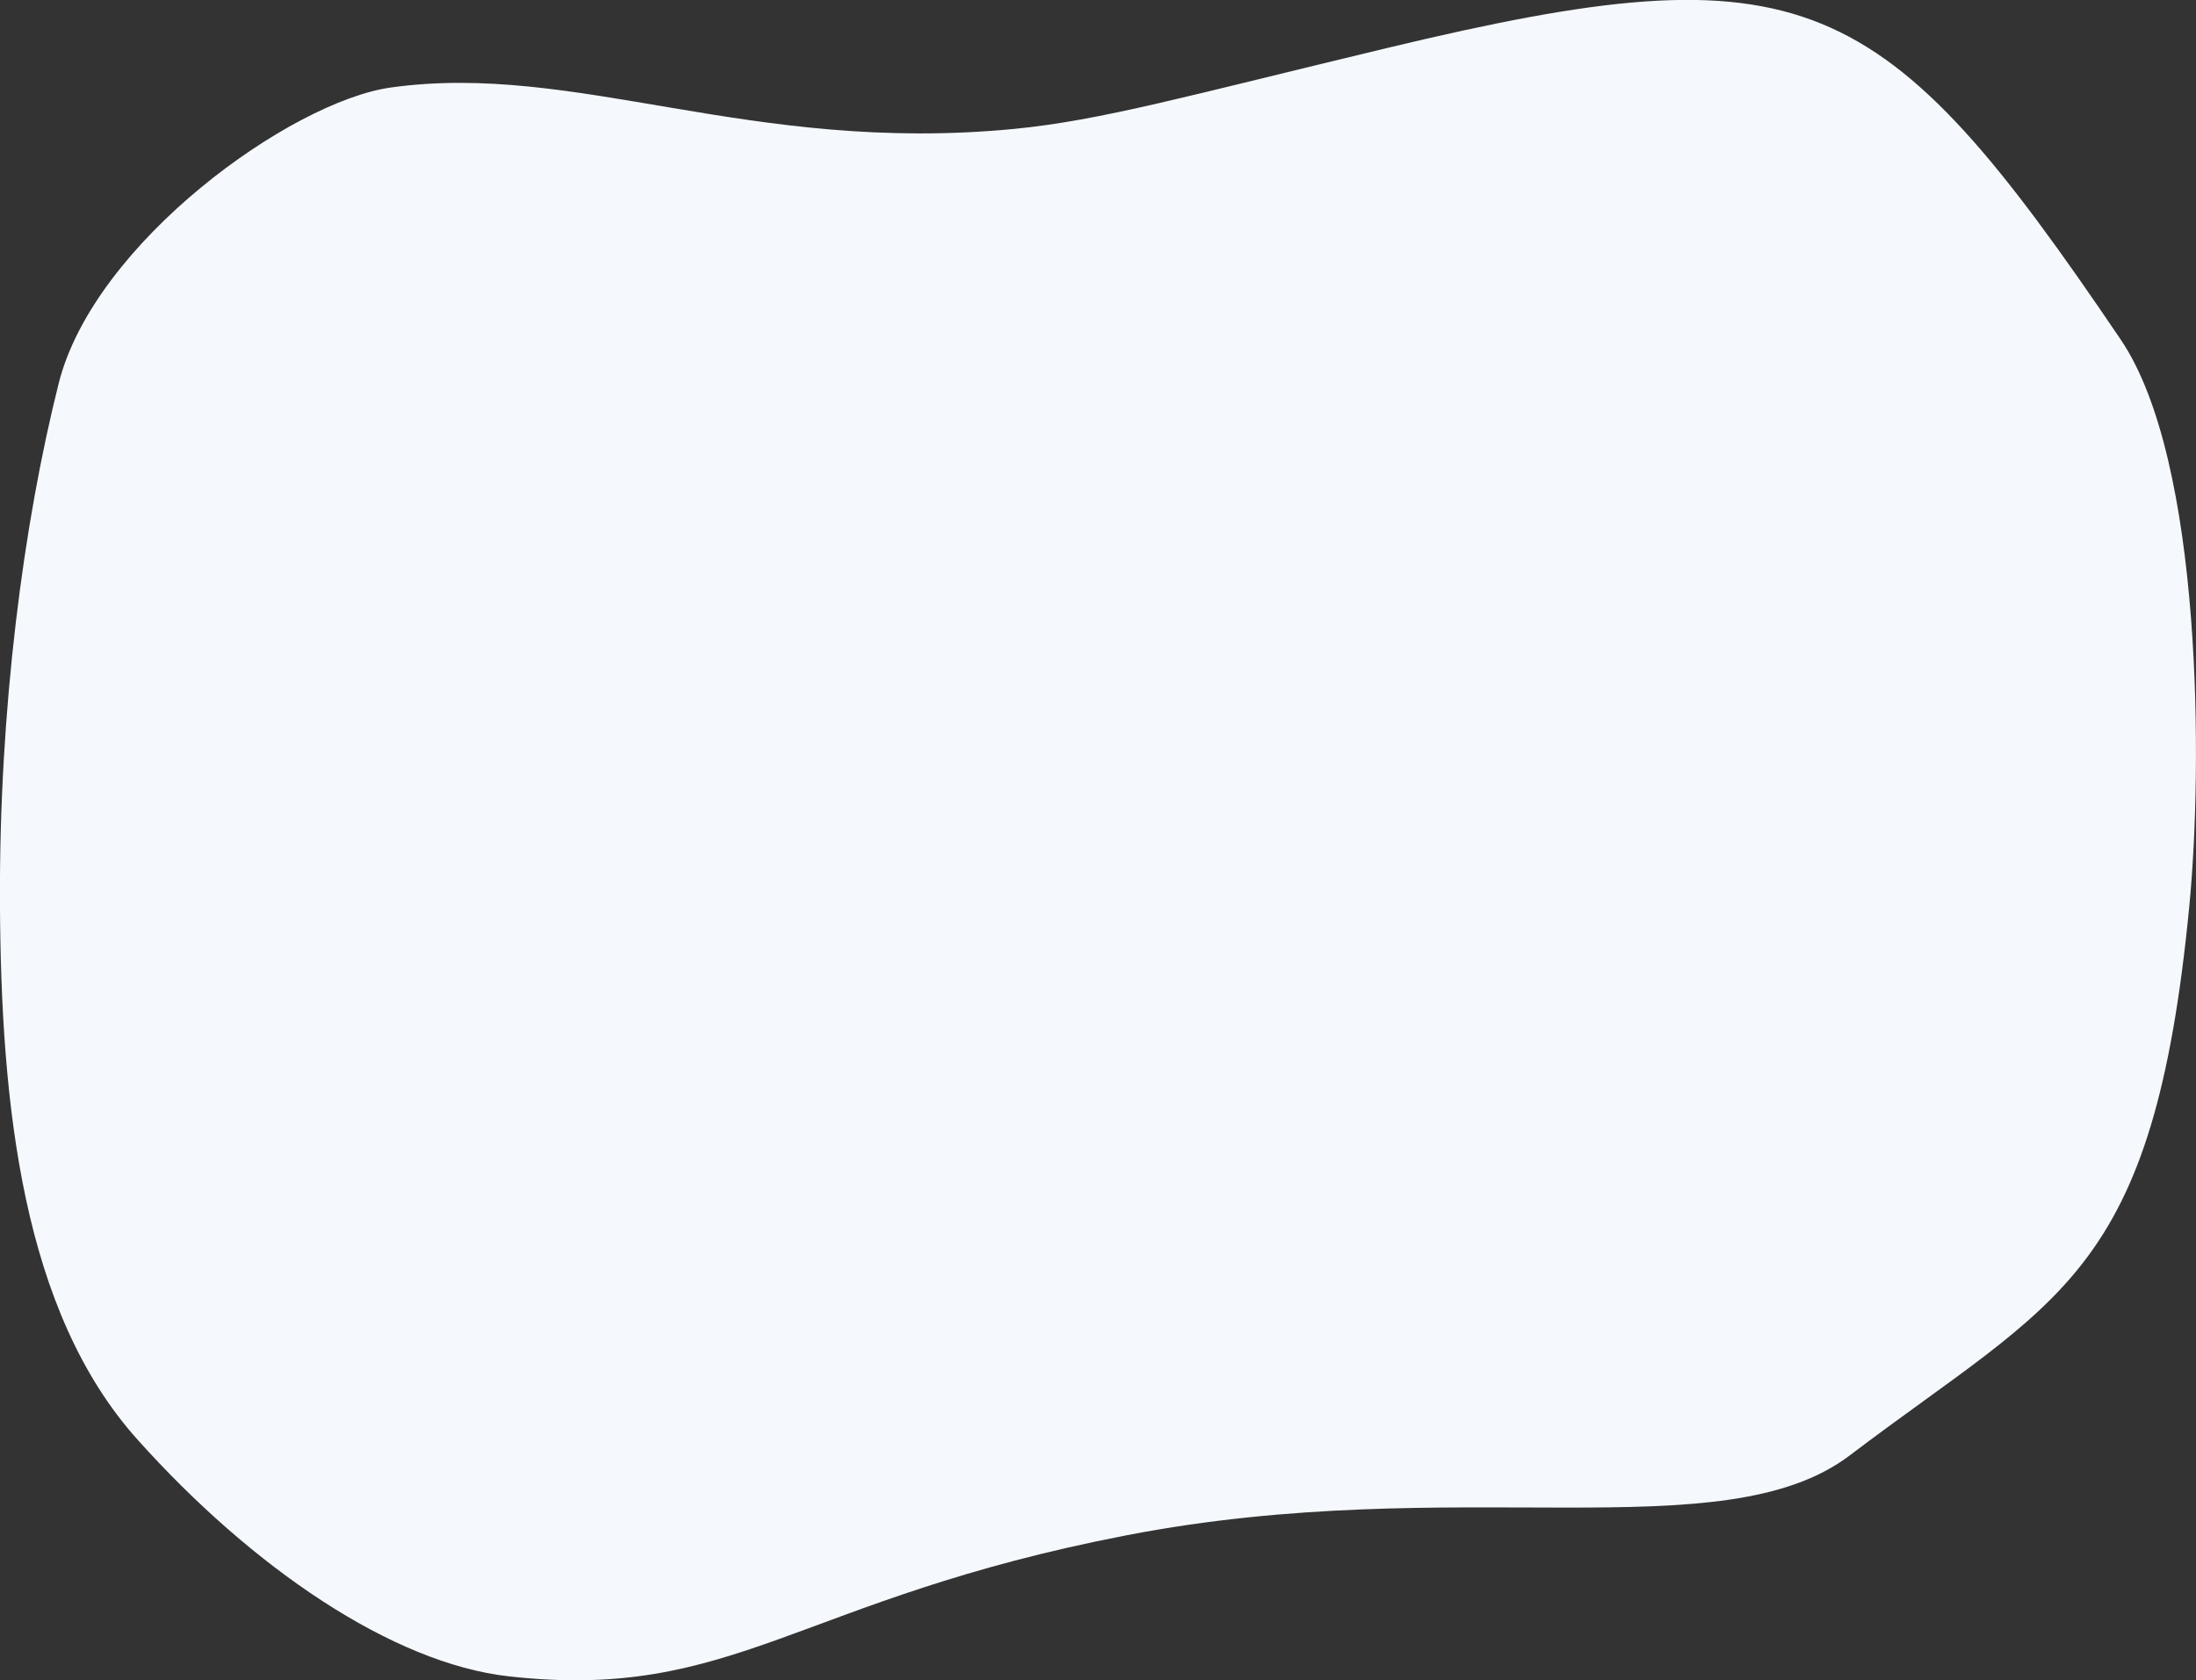 <svg xmlns="http://www.w3.org/2000/svg" width="395.093" height="302.35"><rect width="100%" height="100%" fill="#333333" stroke="none"/><path data-name="Shape 3 copy 5" d="M182.331 23.21c-47.44 4.57-78.648-12.14-112.029-7.46-17.99 2.52-53.379 27.92-59.74 53.23s-10.727 58.64-10.57 93.4c.164 36.61 4.082 73.6 24.706 96.64s45.877 40.31 66.871 42.65c40.645 4.54 51.769-13.93 111.177-25.4s107.163 3 130.047-14.36c37.687-28.58 54.659-31.92 61.112-99.01 2.377-24.7 2.458-79.89-12.348-101.78C338.546-2.47 324.82-9.41 249.721 8.6c-35.99 8.63-51.58 13.09-67.39 14.61z" fill="#f5f9fd" fill-rule="evenodd"/></svg>